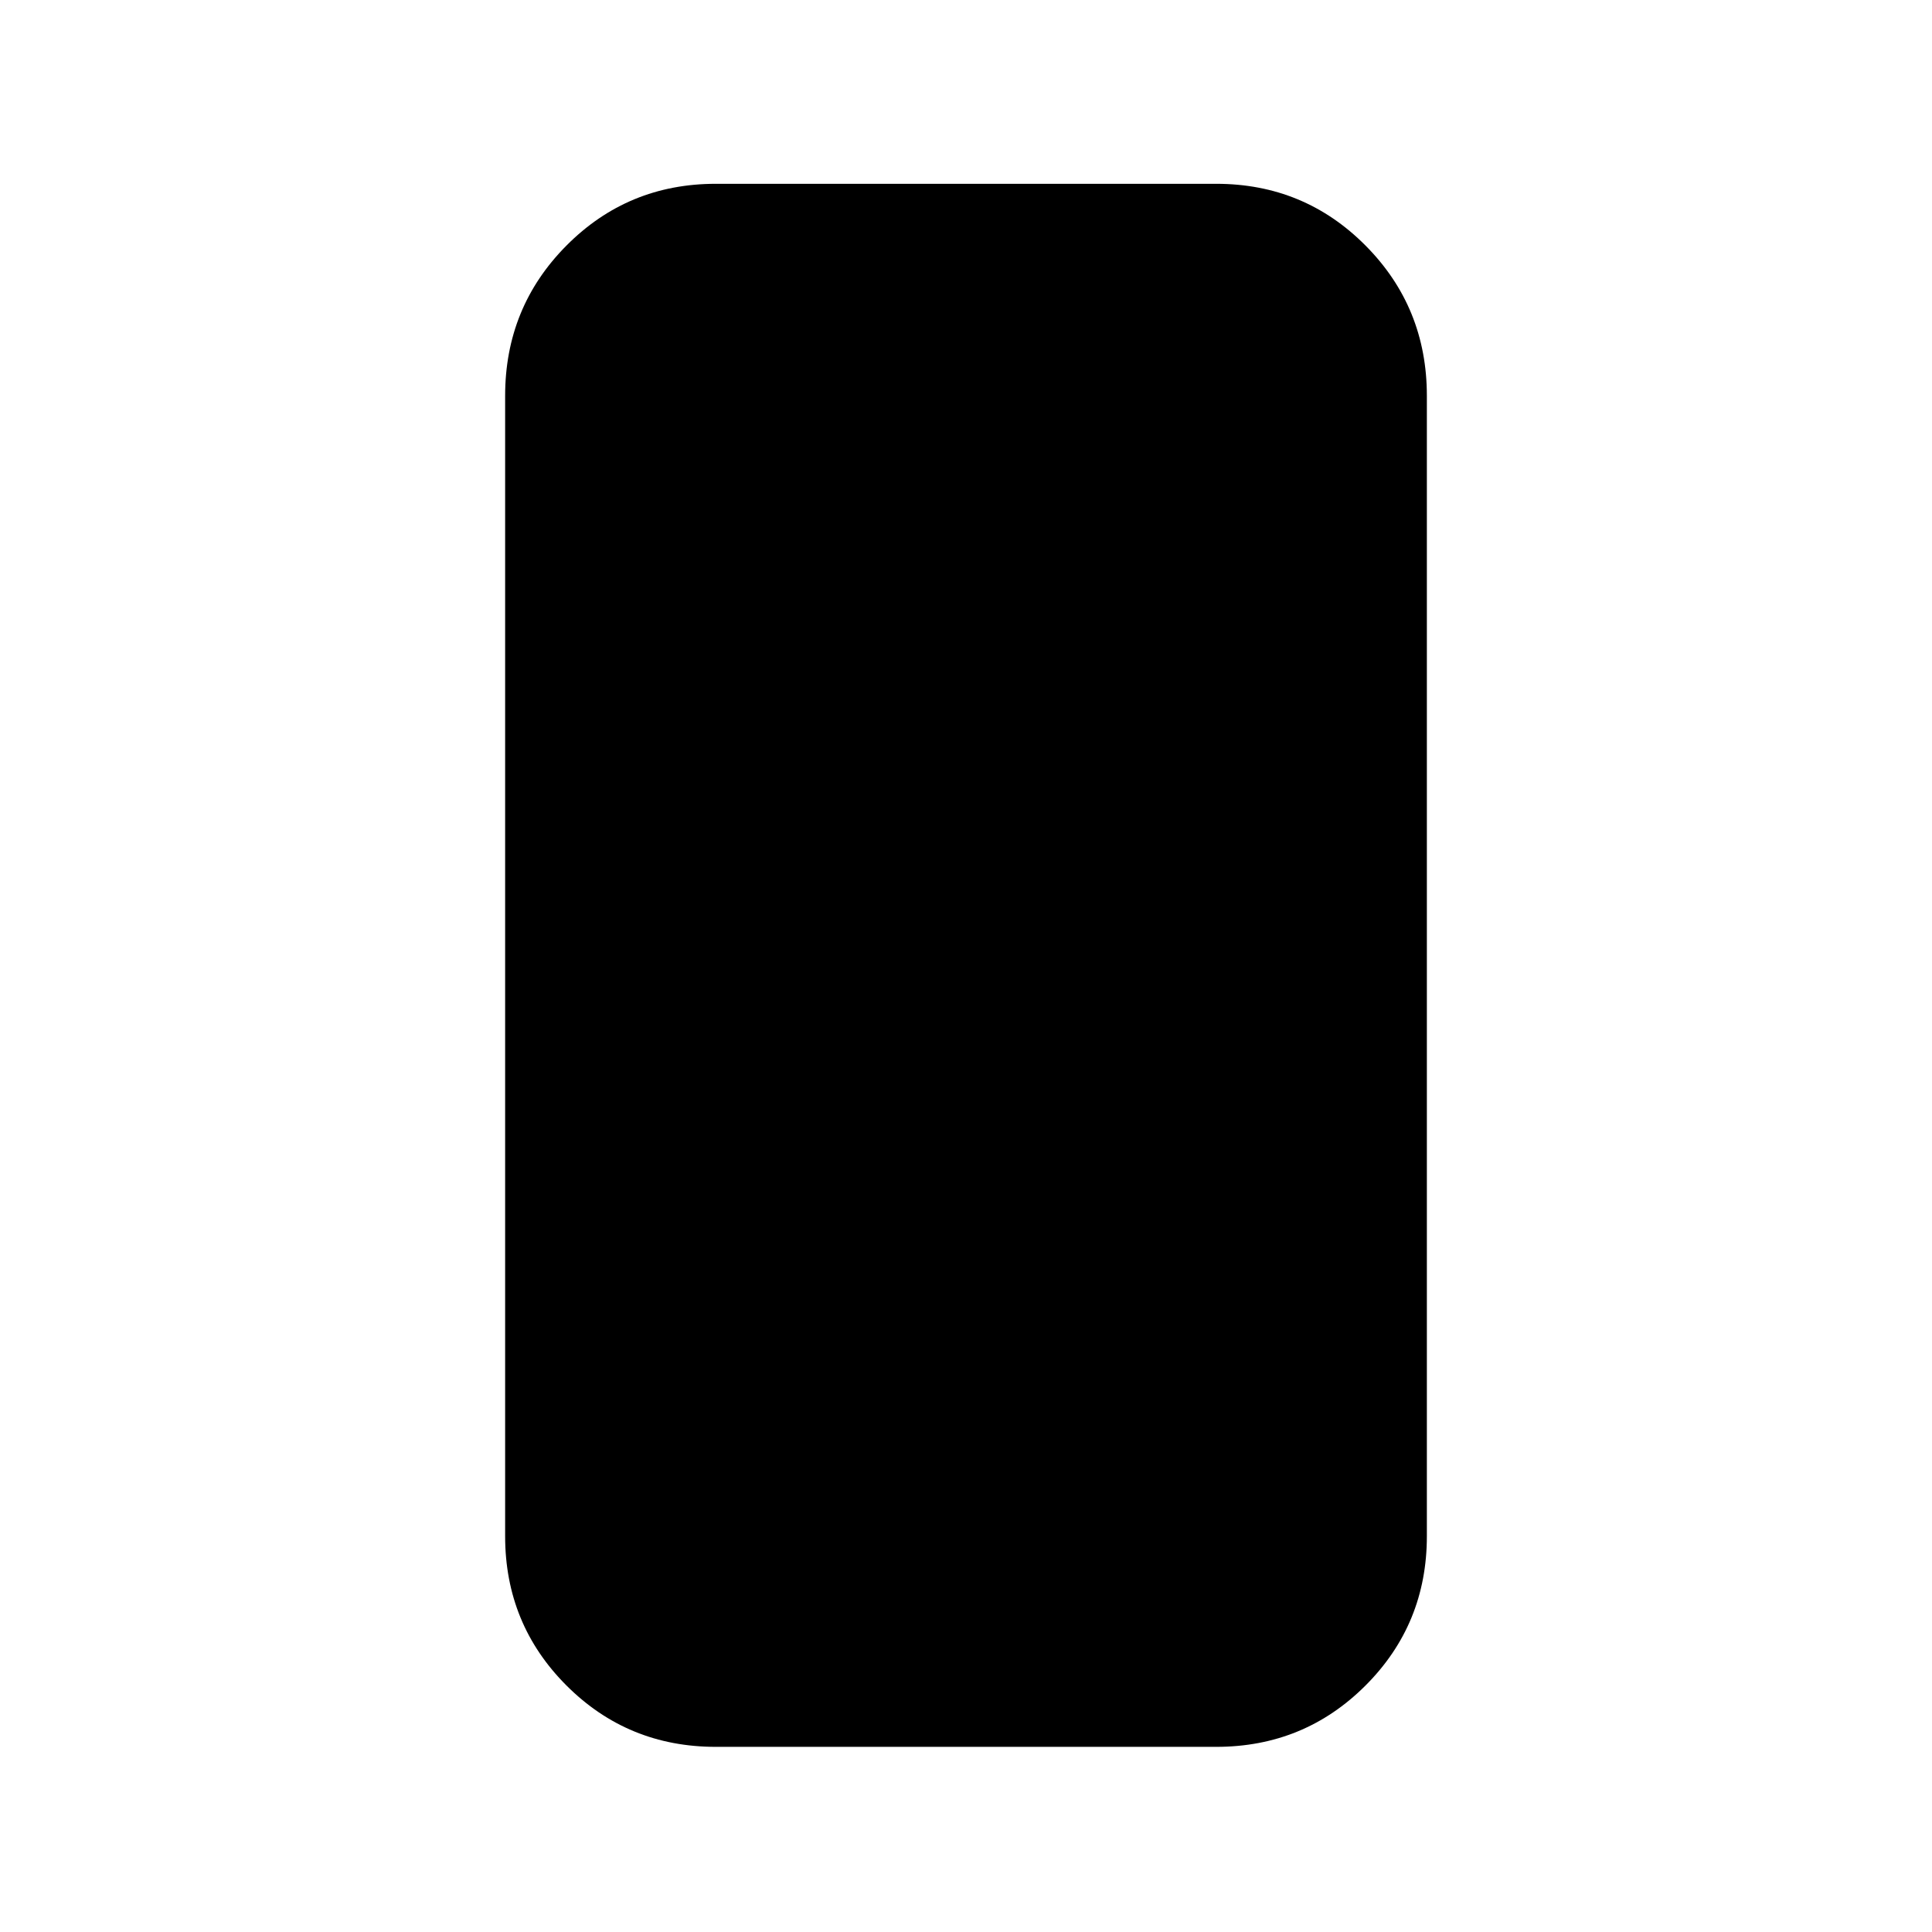 <svg xmlns="http://www.w3.org/2000/svg" height="40" viewBox="0 -960 960 960" width="40"><path d="M355.67-92q-43.7 0-74.19-30.48Q251-152.97 251-196.67v-566.66q0-43.98 30.48-74.66 30.49-30.68 74.19-30.68h248.66q43.7 0 74.19 30.68Q709-807.31 709-763.33v566.66q0 43.7-30.48 74.19Q648.03-92 604.33-92H355.67Z"/></svg>